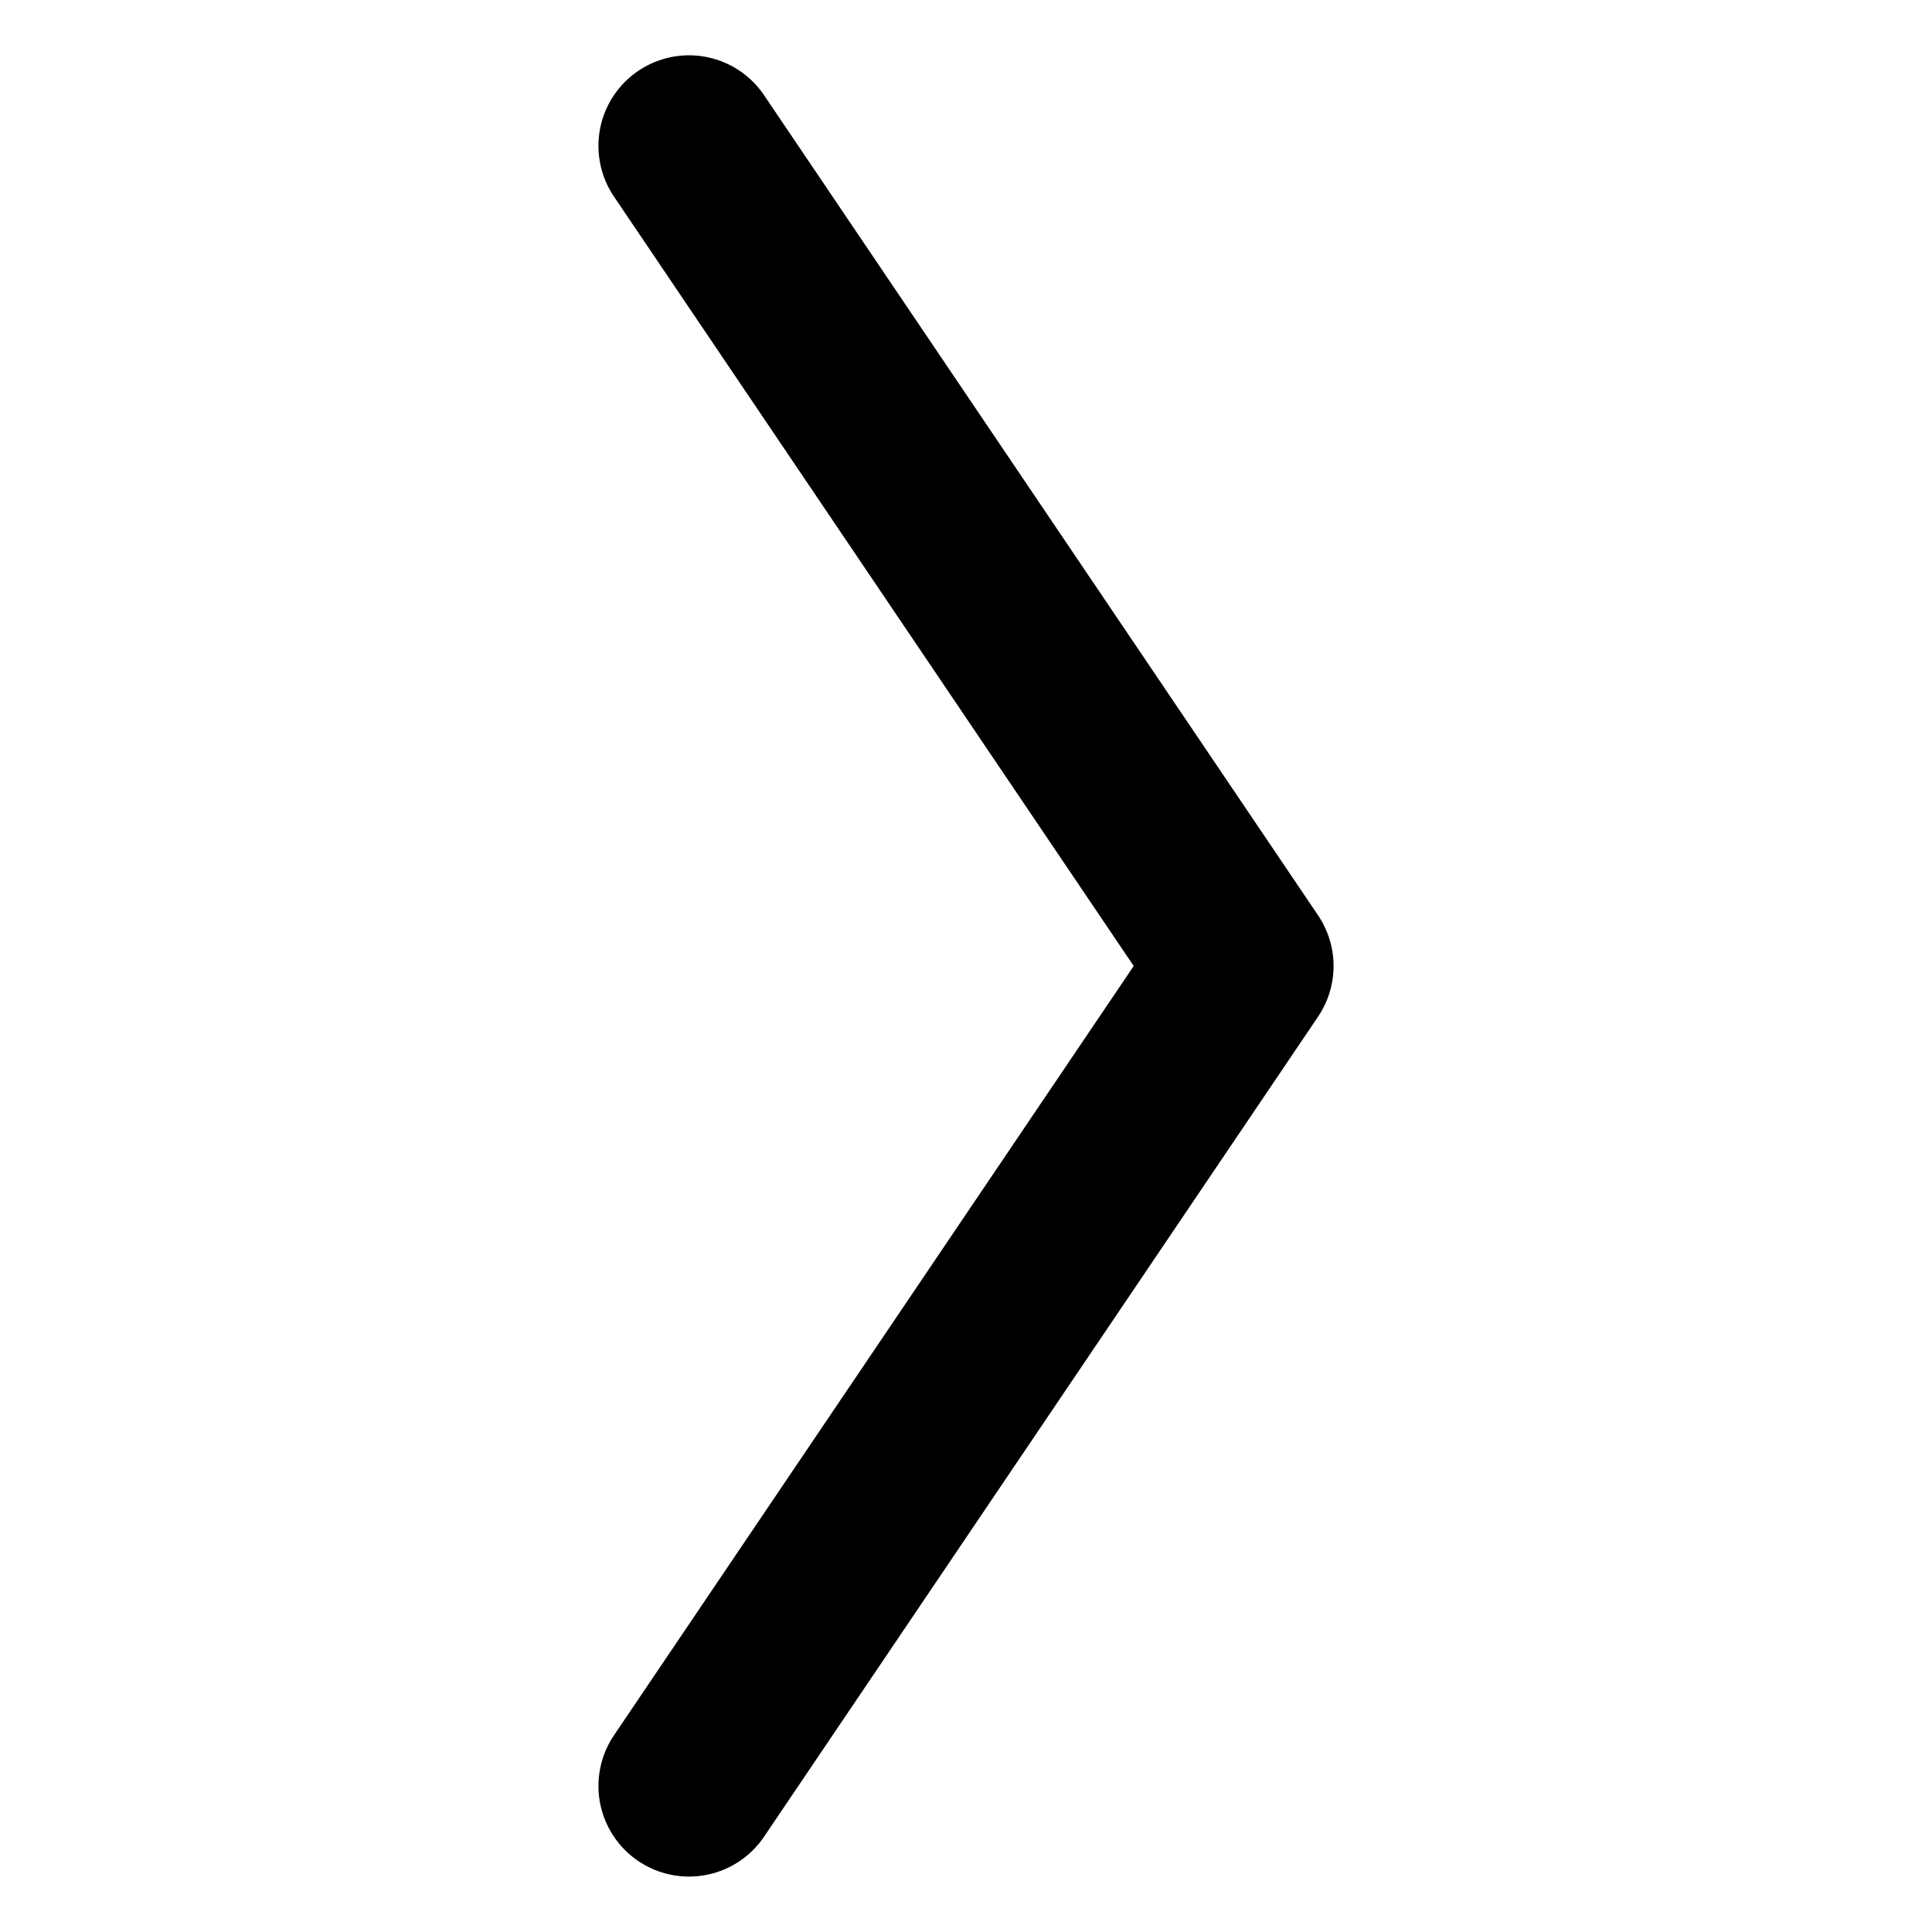 <svg
  width="16"
  height="16"
  viewBox="0 0 16 16"
  fill="none"
  xmlns="http://www.w3.org/2000/svg"
  data-fui-icon="true"
>
  <path
    d="M5.706 1.208L10.294 8L5.706 14.791"
    stroke="currentColor"
    stroke-width="1.5"
    stroke-linecap="round"
    stroke-linejoin="round"
  />
</svg>
